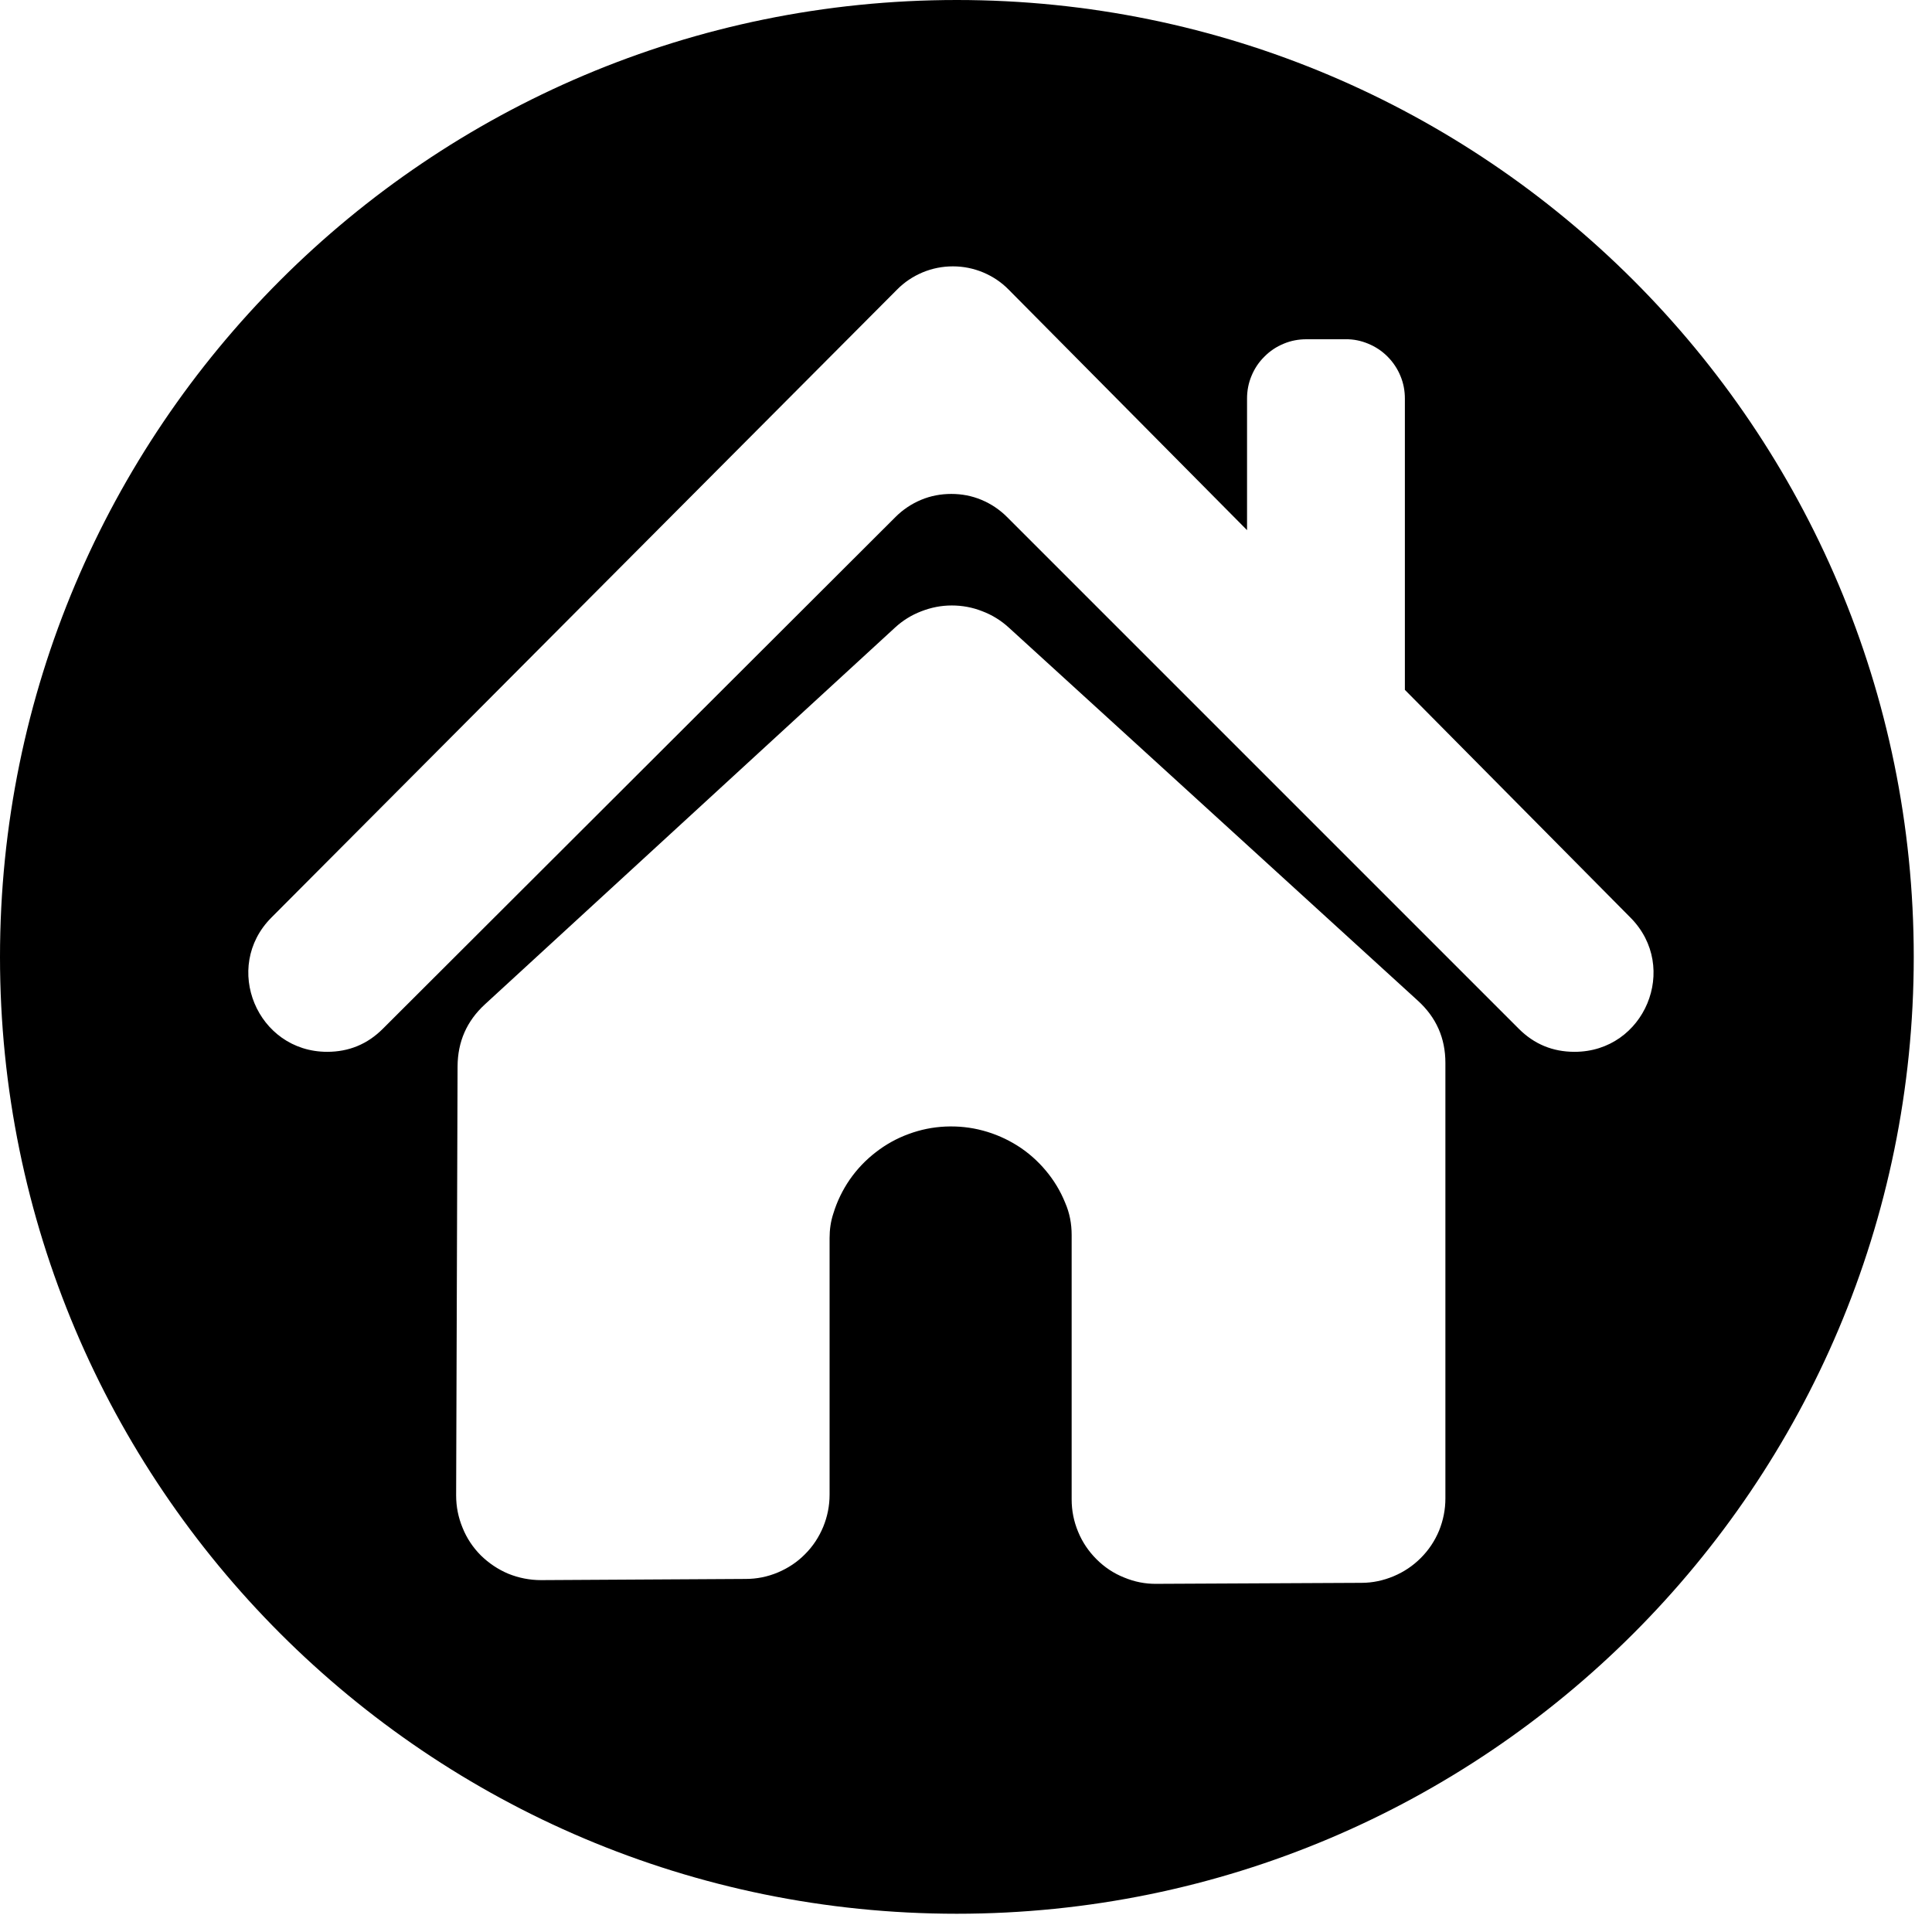 <svg xmlns="http://www.w3.org/2000/svg" xmlns:xlink="http://www.w3.org/1999/xlink" width="70" zoomAndPan="magnify" viewBox="0 0 52.5 52.5" height="70" preserveAspectRatio="xMidYMid meet" version="1.0"><defs><clipPath id="4c1c32f92f"><path d="M 0 0 L 52.004 0 L 52.004 52.004 L 0 52.004 Z M 0 0 " clip-rule="nonzero"/></clipPath></defs><g clip-path="url(#4c1c32f92f)"><path fill="#000000" d="M 26 0 C 11.641 0 0 11.641 0 26.004 C 0 40.363 11.641 52.004 26 52.004 C 40.359 52.004 52.004 40.363 52.004 26.004 C 52.004 11.641 40.359 0 26 0 Z M 39.277 40.719 C 39.277 41.02 39.219 41.312 39.105 41.594 C 38.988 41.875 38.824 42.121 38.609 42.336 C 38.395 42.551 38.148 42.715 37.871 42.832 C 37.59 42.949 37.301 43.012 36.996 43.012 L 31.426 43.039 C 31.121 43.043 30.828 42.984 30.547 42.867 C 30.262 42.754 30.012 42.586 29.797 42.371 C 29.582 42.156 29.414 41.91 29.297 41.625 C 29.18 41.344 29.121 41.051 29.121 40.746 L 29.121 33.559 C 29.121 33.254 29.066 32.961 28.945 32.684 C 28.816 32.363 28.637 32.07 28.418 31.809 C 28.195 31.543 27.938 31.316 27.648 31.133 C 27.355 30.949 27.043 30.812 26.711 30.723 C 26.375 30.633 26.039 30.598 25.691 30.613 C 25.348 30.629 25.016 30.695 24.691 30.816 C 24.367 30.934 24.066 31.102 23.797 31.312 C 23.523 31.523 23.289 31.77 23.09 32.055 C 22.895 32.34 22.746 32.645 22.645 32.977 C 22.574 33.191 22.543 33.414 22.543 33.645 L 22.543 40.617 C 22.543 40.918 22.484 41.211 22.371 41.488 C 22.254 41.77 22.09 42.02 21.875 42.234 C 21.664 42.449 21.414 42.613 21.137 42.73 C 20.855 42.848 20.566 42.906 20.262 42.906 L 14.699 42.938 C 14.395 42.938 14.098 42.879 13.816 42.766 C 13.535 42.648 13.285 42.48 13.066 42.266 C 12.852 42.051 12.684 41.801 12.57 41.516 C 12.453 41.234 12.395 40.941 12.395 40.637 C 12.406 36.75 12.422 32.863 12.434 28.977 C 12.438 28.305 12.684 27.746 13.176 27.293 L 24.316 17.059 C 24.527 16.863 24.766 16.715 25.031 16.613 C 25.301 16.508 25.574 16.453 25.863 16.453 C 26.148 16.453 26.426 16.504 26.691 16.609 C 26.961 16.711 27.199 16.859 27.41 17.051 C 31.117 20.43 34.82 23.812 38.527 27.191 C 39.027 27.645 39.277 28.207 39.277 28.883 Z M 42.793 28.582 L 42.785 28.582 C 42.195 28.582 41.691 28.375 41.273 27.957 L 27.363 14.047 C 27.164 13.848 26.93 13.691 26.668 13.582 C 26.406 13.473 26.133 13.422 25.852 13.422 C 25.566 13.422 25.293 13.473 25.031 13.582 C 24.77 13.691 24.535 13.848 24.336 14.047 L 10.402 27.957 C 9.984 28.375 9.48 28.582 8.891 28.582 C 6.988 28.582 6.031 26.281 7.375 24.934 L 24.375 7.871 C 24.574 7.668 24.809 7.512 25.07 7.402 C 25.332 7.293 25.609 7.238 25.895 7.238 C 26.176 7.238 26.453 7.293 26.715 7.402 C 26.977 7.512 27.211 7.668 27.41 7.871 L 33.887 14.406 L 33.887 10.832 C 33.887 10.617 33.926 10.41 34.008 10.215 C 34.09 10.016 34.207 9.84 34.359 9.691 C 34.508 9.539 34.684 9.422 34.883 9.34 C 35.078 9.258 35.285 9.219 35.5 9.219 L 36.562 9.219 C 36.777 9.215 36.984 9.258 37.18 9.34 C 37.379 9.422 37.555 9.539 37.703 9.688 C 37.855 9.84 37.973 10.016 38.055 10.215 C 38.137 10.41 38.176 10.617 38.176 10.832 L 38.176 18.746 L 44.309 24.938 C 45.648 26.289 44.691 28.582 42.789 28.582 Z M 42.793 28.582 " fill-opacity="1" fill-rule="nonzero"/></g></svg>